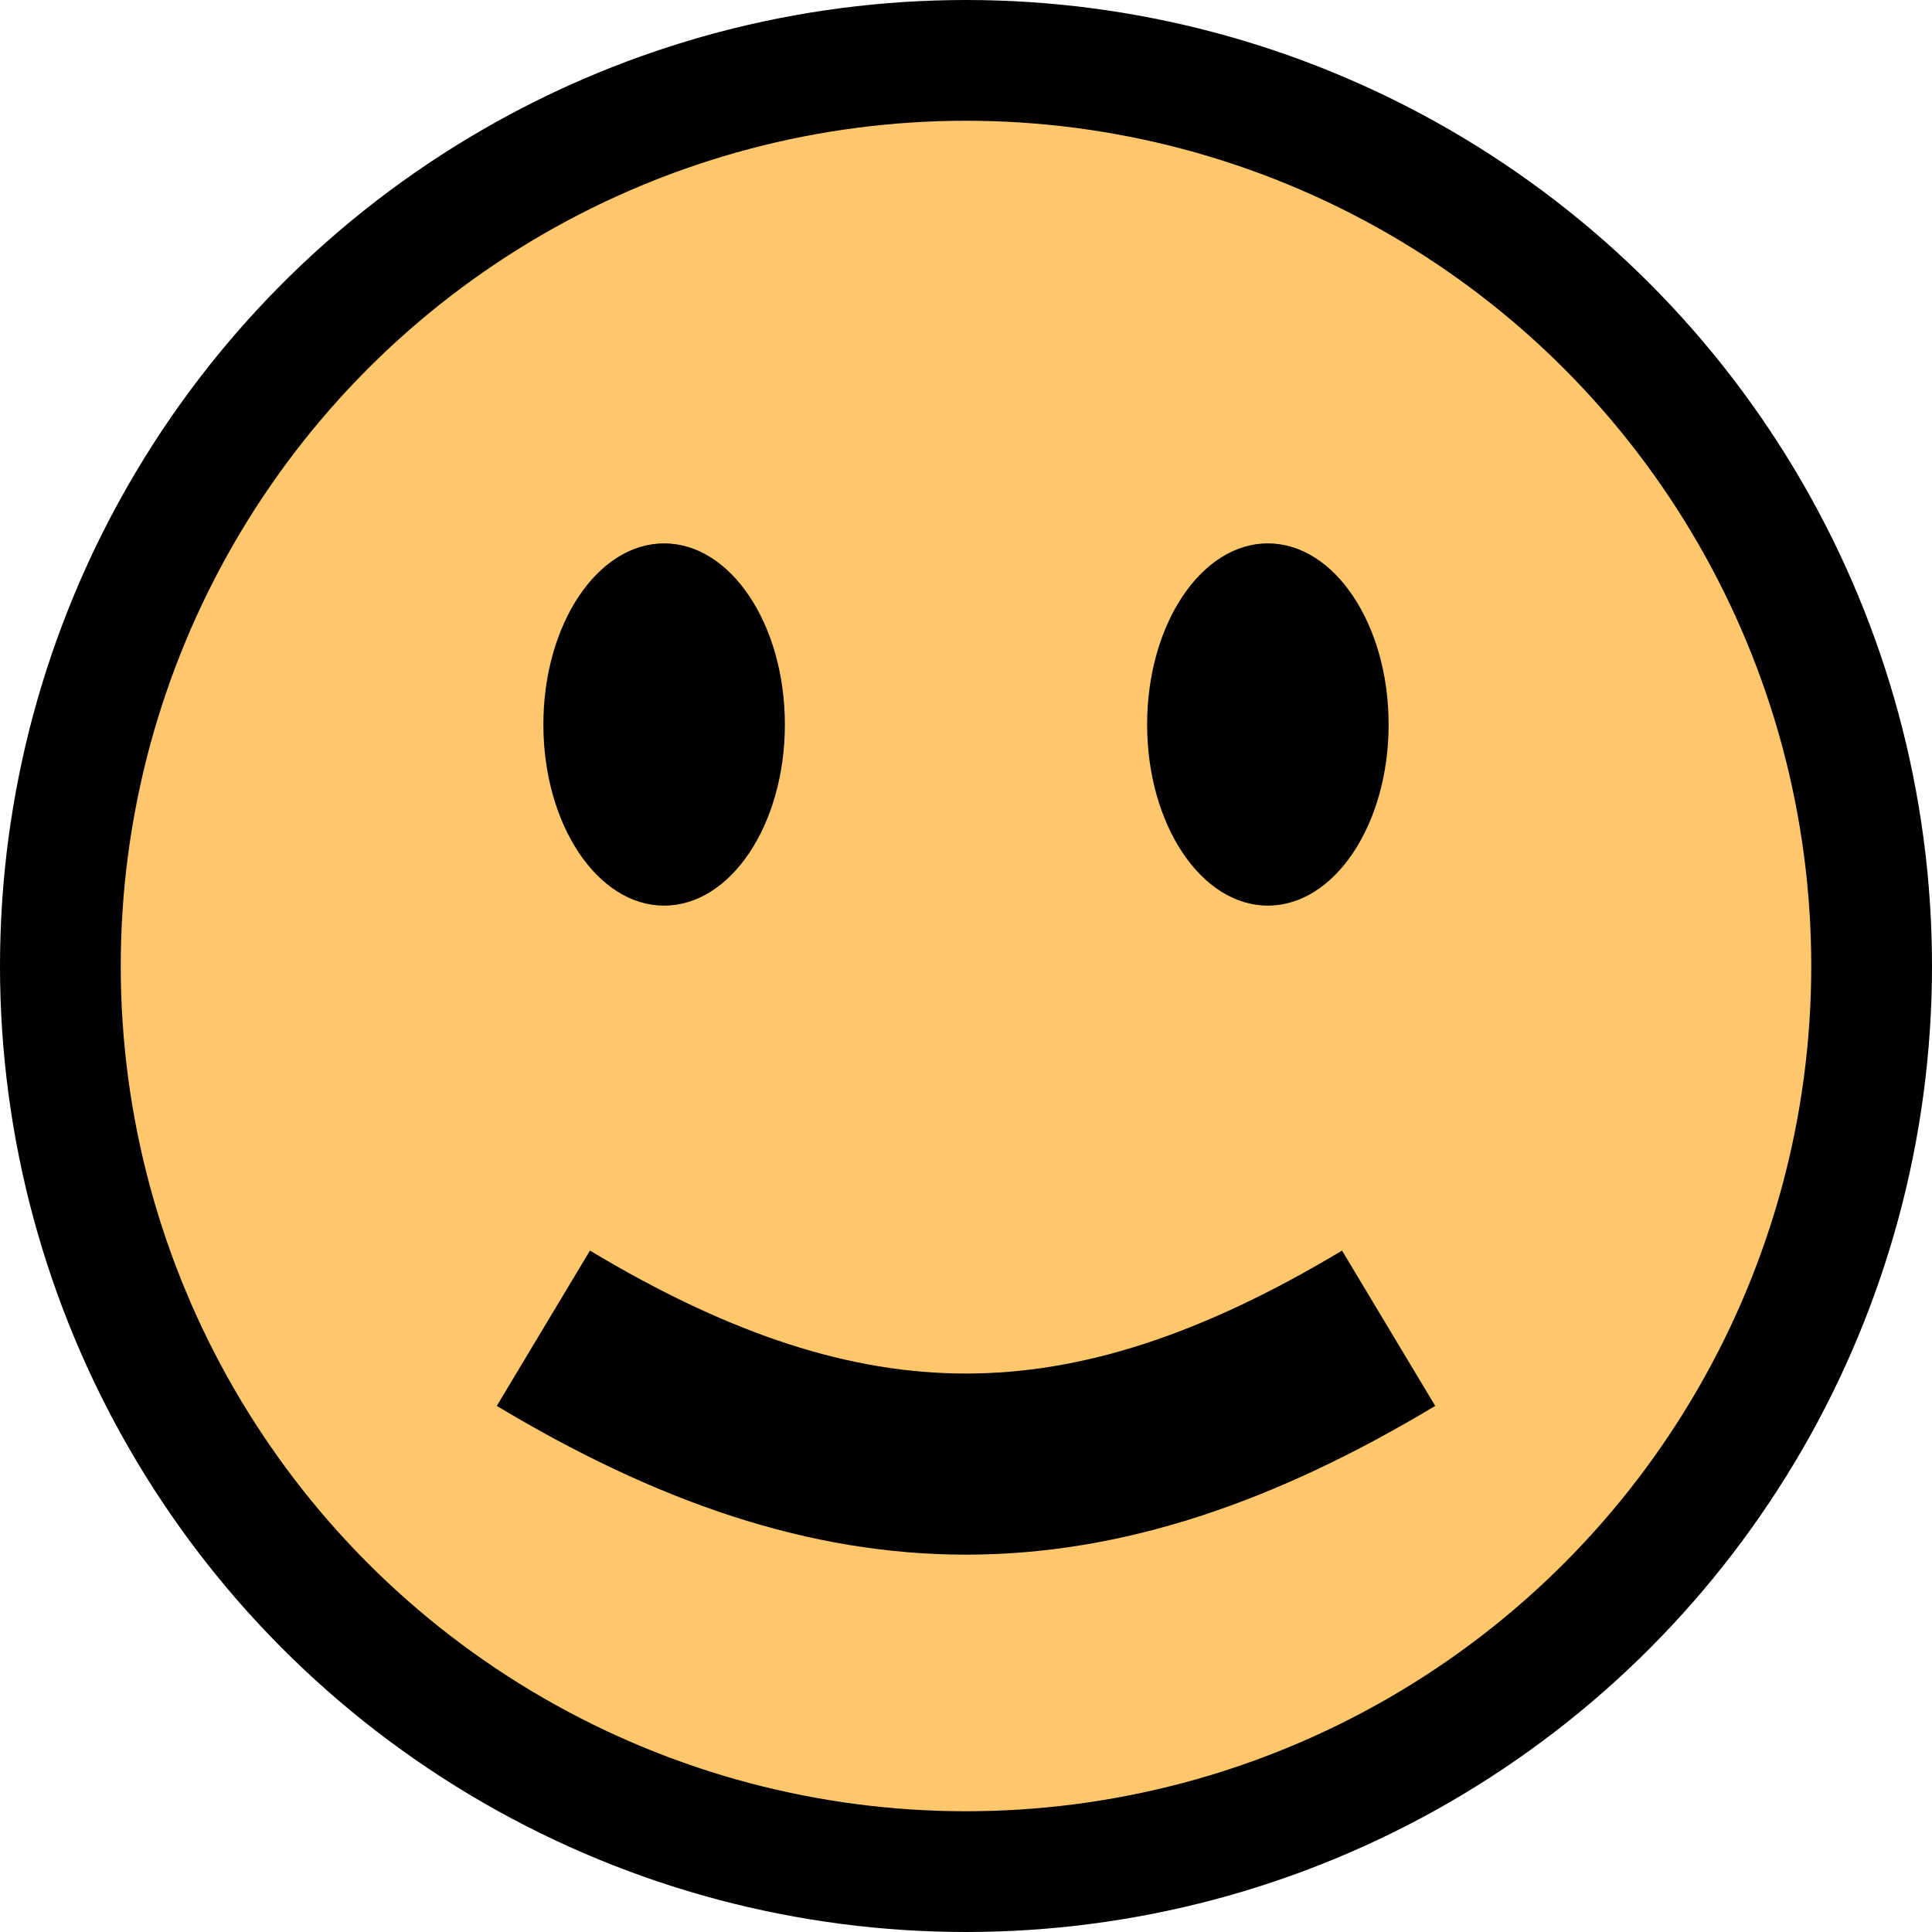 <?xml version="1.0" encoding="UTF-8" standalone="no"?>
<!-- Created with Inkscape (http://www.inkscape.org/) -->

<svg
   width="16"
   height="16"
   viewBox="0 0 16 16"
   version="1.1"
   id="svg5"
   inkscape:version="1.2.1 (9c6d41e410, 2022-07-14)"
   sodipodi:docname="popularity-high.svg"
   xmlns:inkscape="http://www.inkscape.org/namespaces/inkscape"
   xmlns:sodipodi="http://sodipodi.sourceforge.net/DTD/sodipodi-0.dtd"
   xmlns="http://www.w3.org/2000/svg"
   xmlns:svg="http://www.w3.org/2000/svg">
  <sodipodi:namedview
     id="namedview7"
     pagecolor="#ffffff"
     bordercolor="#666666"
     borderopacity="1.0"
     inkscape:showpageshadow="2"
     inkscape:pageopacity="0.0"
     inkscape:pagecheckerboard="0"
     inkscape:deskcolor="#d1d1d1"
     inkscape:document-units="mm"
     showgrid="true"
     inkscape:zoom="58.553984"
     inkscape:cx="12.091406"
     inkscape:cy="8.5732851"
     inkscape:window-width="2560"
     inkscape:window-height="1387"
     inkscape:window-x="2552"
     inkscape:window-y="-8"
     inkscape:window-maximized="1"
     inkscape:current-layer="layer1">
    <inkscape:grid
       type="xygrid"
       id="grid10087"
       empspacing="2"
       spacingx="0.5"
       spacingy="0.5" />
  </sodipodi:namedview>
  <defs
     id="defs2" />
  <g
     inkscape:label="Layer 1"
     inkscape:groupmode="layer"
     id="layer1">
    <ellipse
       style="fill:#ffc76b;stroke-width:1;stroke:#000000;stroke-opacity:1;stroke-dasharray:none"
       id="path111"
       cx="8"
       cy="8"
       rx="7.5"
       ry="7.5" />
    <ellipse
       style="fill:#000000;stroke:none;stroke-width:1;stroke-dasharray:none;stroke-opacity:1;fill-opacity:1"
       id="path4431"
       cx="5.5"
       cy="6"
       rx="1"
       ry="1.5" />
    <ellipse
       style="fill:#000000;fill-opacity:1;stroke:none;stroke-width:1;stroke-dasharray:none;stroke-opacity:1"
       id="path4431-0"
       cx="10.5"
       cy="6"
       rx="1"
       ry="1.5" />
    <path
       style="fill:none;stroke:#000000;stroke-width:1.5px;stroke-linecap:butt;stroke-linejoin:miter;stroke-opacity:1"
       d="m 4.5,11 c 2.5,1.5 4.5,1.5 7,0"
       id="path7061"
       sodipodi:nodetypes="cc" />
  </g>
</svg>
